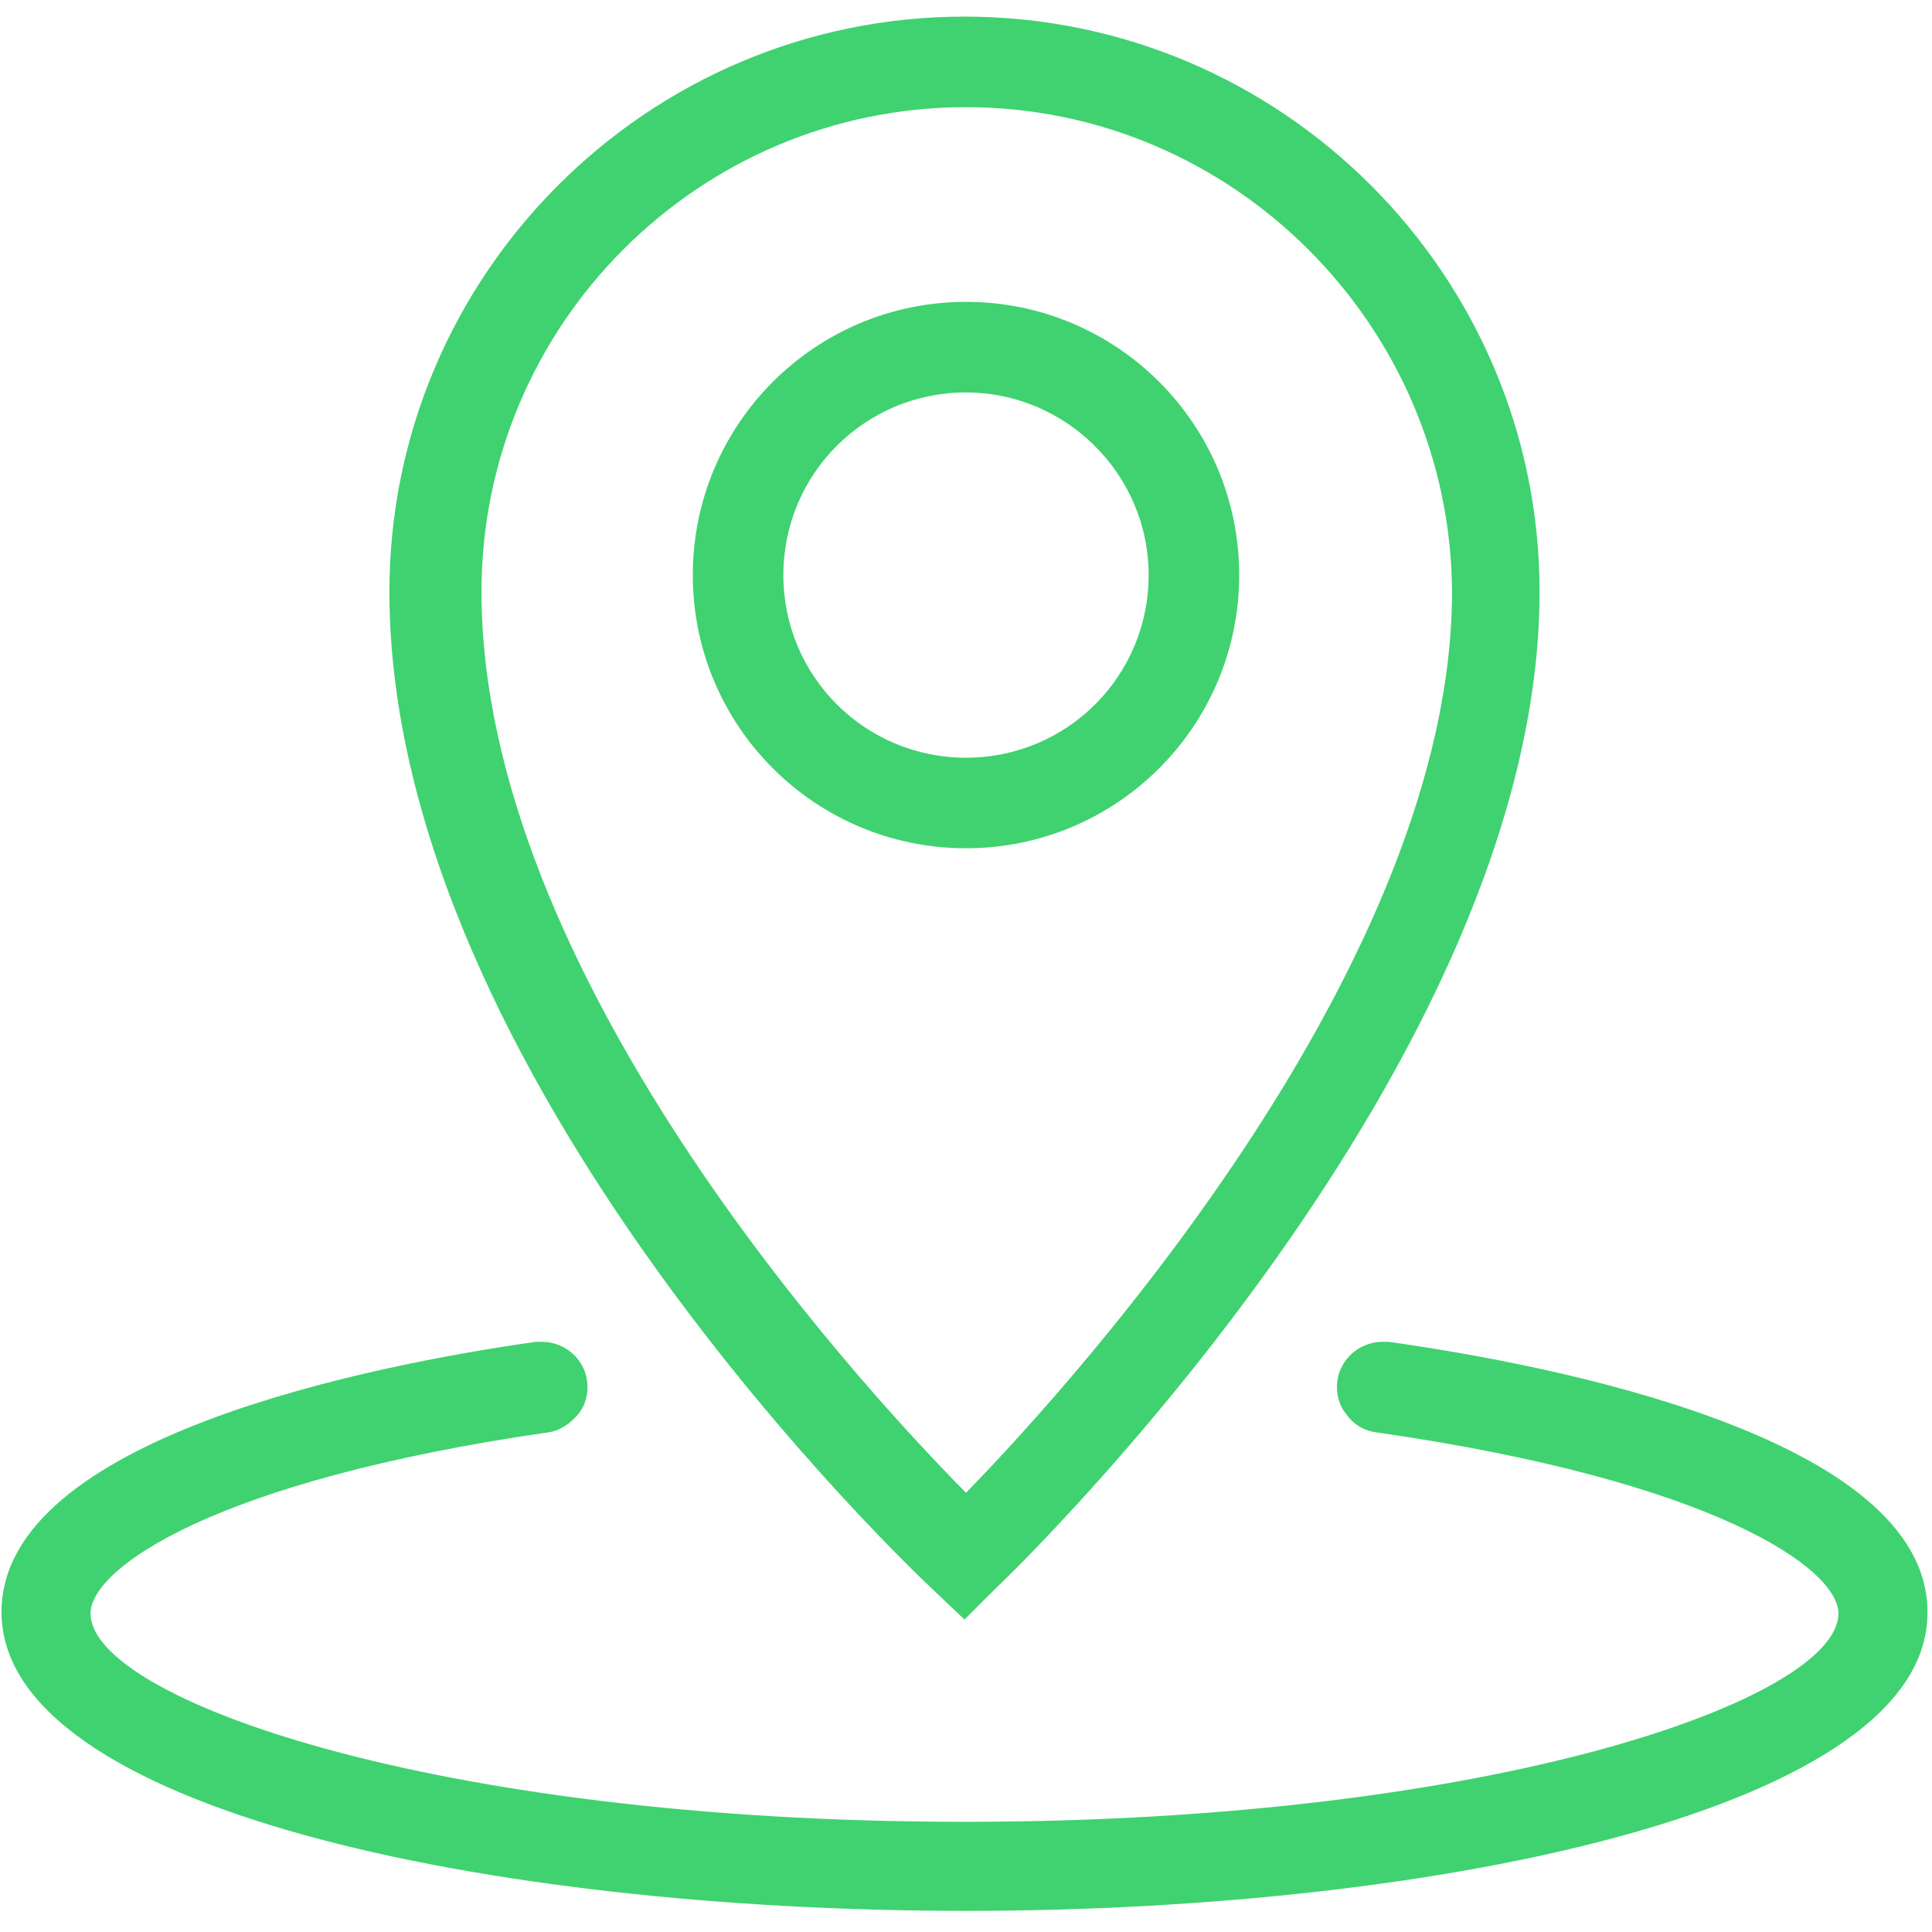 <svg width="800" height="800" viewBox="0 0 800 800" fill="none" xmlns="http://www.w3.org/2000/svg">
<path d="M400 791.25C201.875 791.25 0.625 748.75 0.625 667.5C0.625 595 155.625 565 221.875 555.625H224.375C233.75 555.625 241.875 562.5 243.125 571.875C243.75 576.875 242.5 581.875 239.375 585.625C236.25 589.375 231.875 592.5 226.875 593.125C88.75 613.125 37.5 649.375 37.5 668.125C37.5 703.125 178.75 754.375 399.375 754.375C620 754.375 761.25 703.125 761.25 668.125C761.25 649.375 709.375 613.125 570 593.125C565 592.5 560.625 590 557.5 585.625C554.375 581.875 553.125 576.875 553.75 571.875C555 562.5 563.125 555.625 572.5 555.625H575C641.875 565 798.125 595 798.125 667.5C798.75 748.125 598.125 791.25 400 791.25ZM386.875 658.75C377.5 650 161.25 445.625 161.25 245C161.25 113.75 268.125 6.875 399.375 6.875C530.625 6.875 637.5 113.75 637.5 245C637.5 440 421.25 649.375 411.875 658.125L399.375 670.625L386.875 658.75ZM400 44.375C289.375 44.375 199.375 134.375 199.375 245C199.375 401.875 352.5 570 400 618.125C448.125 568.75 601.25 397.5 601.25 245C600.625 135 510.625 44.375 400 44.375ZM400 351.25C337.5 351.25 286.875 300.625 286.875 238.125C286.875 175.625 337.5 125 400 125C462.5 125 513.125 175.625 513.125 238.125C513.125 300.625 462.5 351.25 400 351.25ZM400 162.5C358.125 162.5 324.375 196.25 324.375 238.125C324.375 280 358.125 313.75 400 313.75C441.875 313.75 475.625 280 475.625 238.125C475.625 196.25 441.25 162.5 400 162.5Z" fill="#40D271"/>
</svg>
